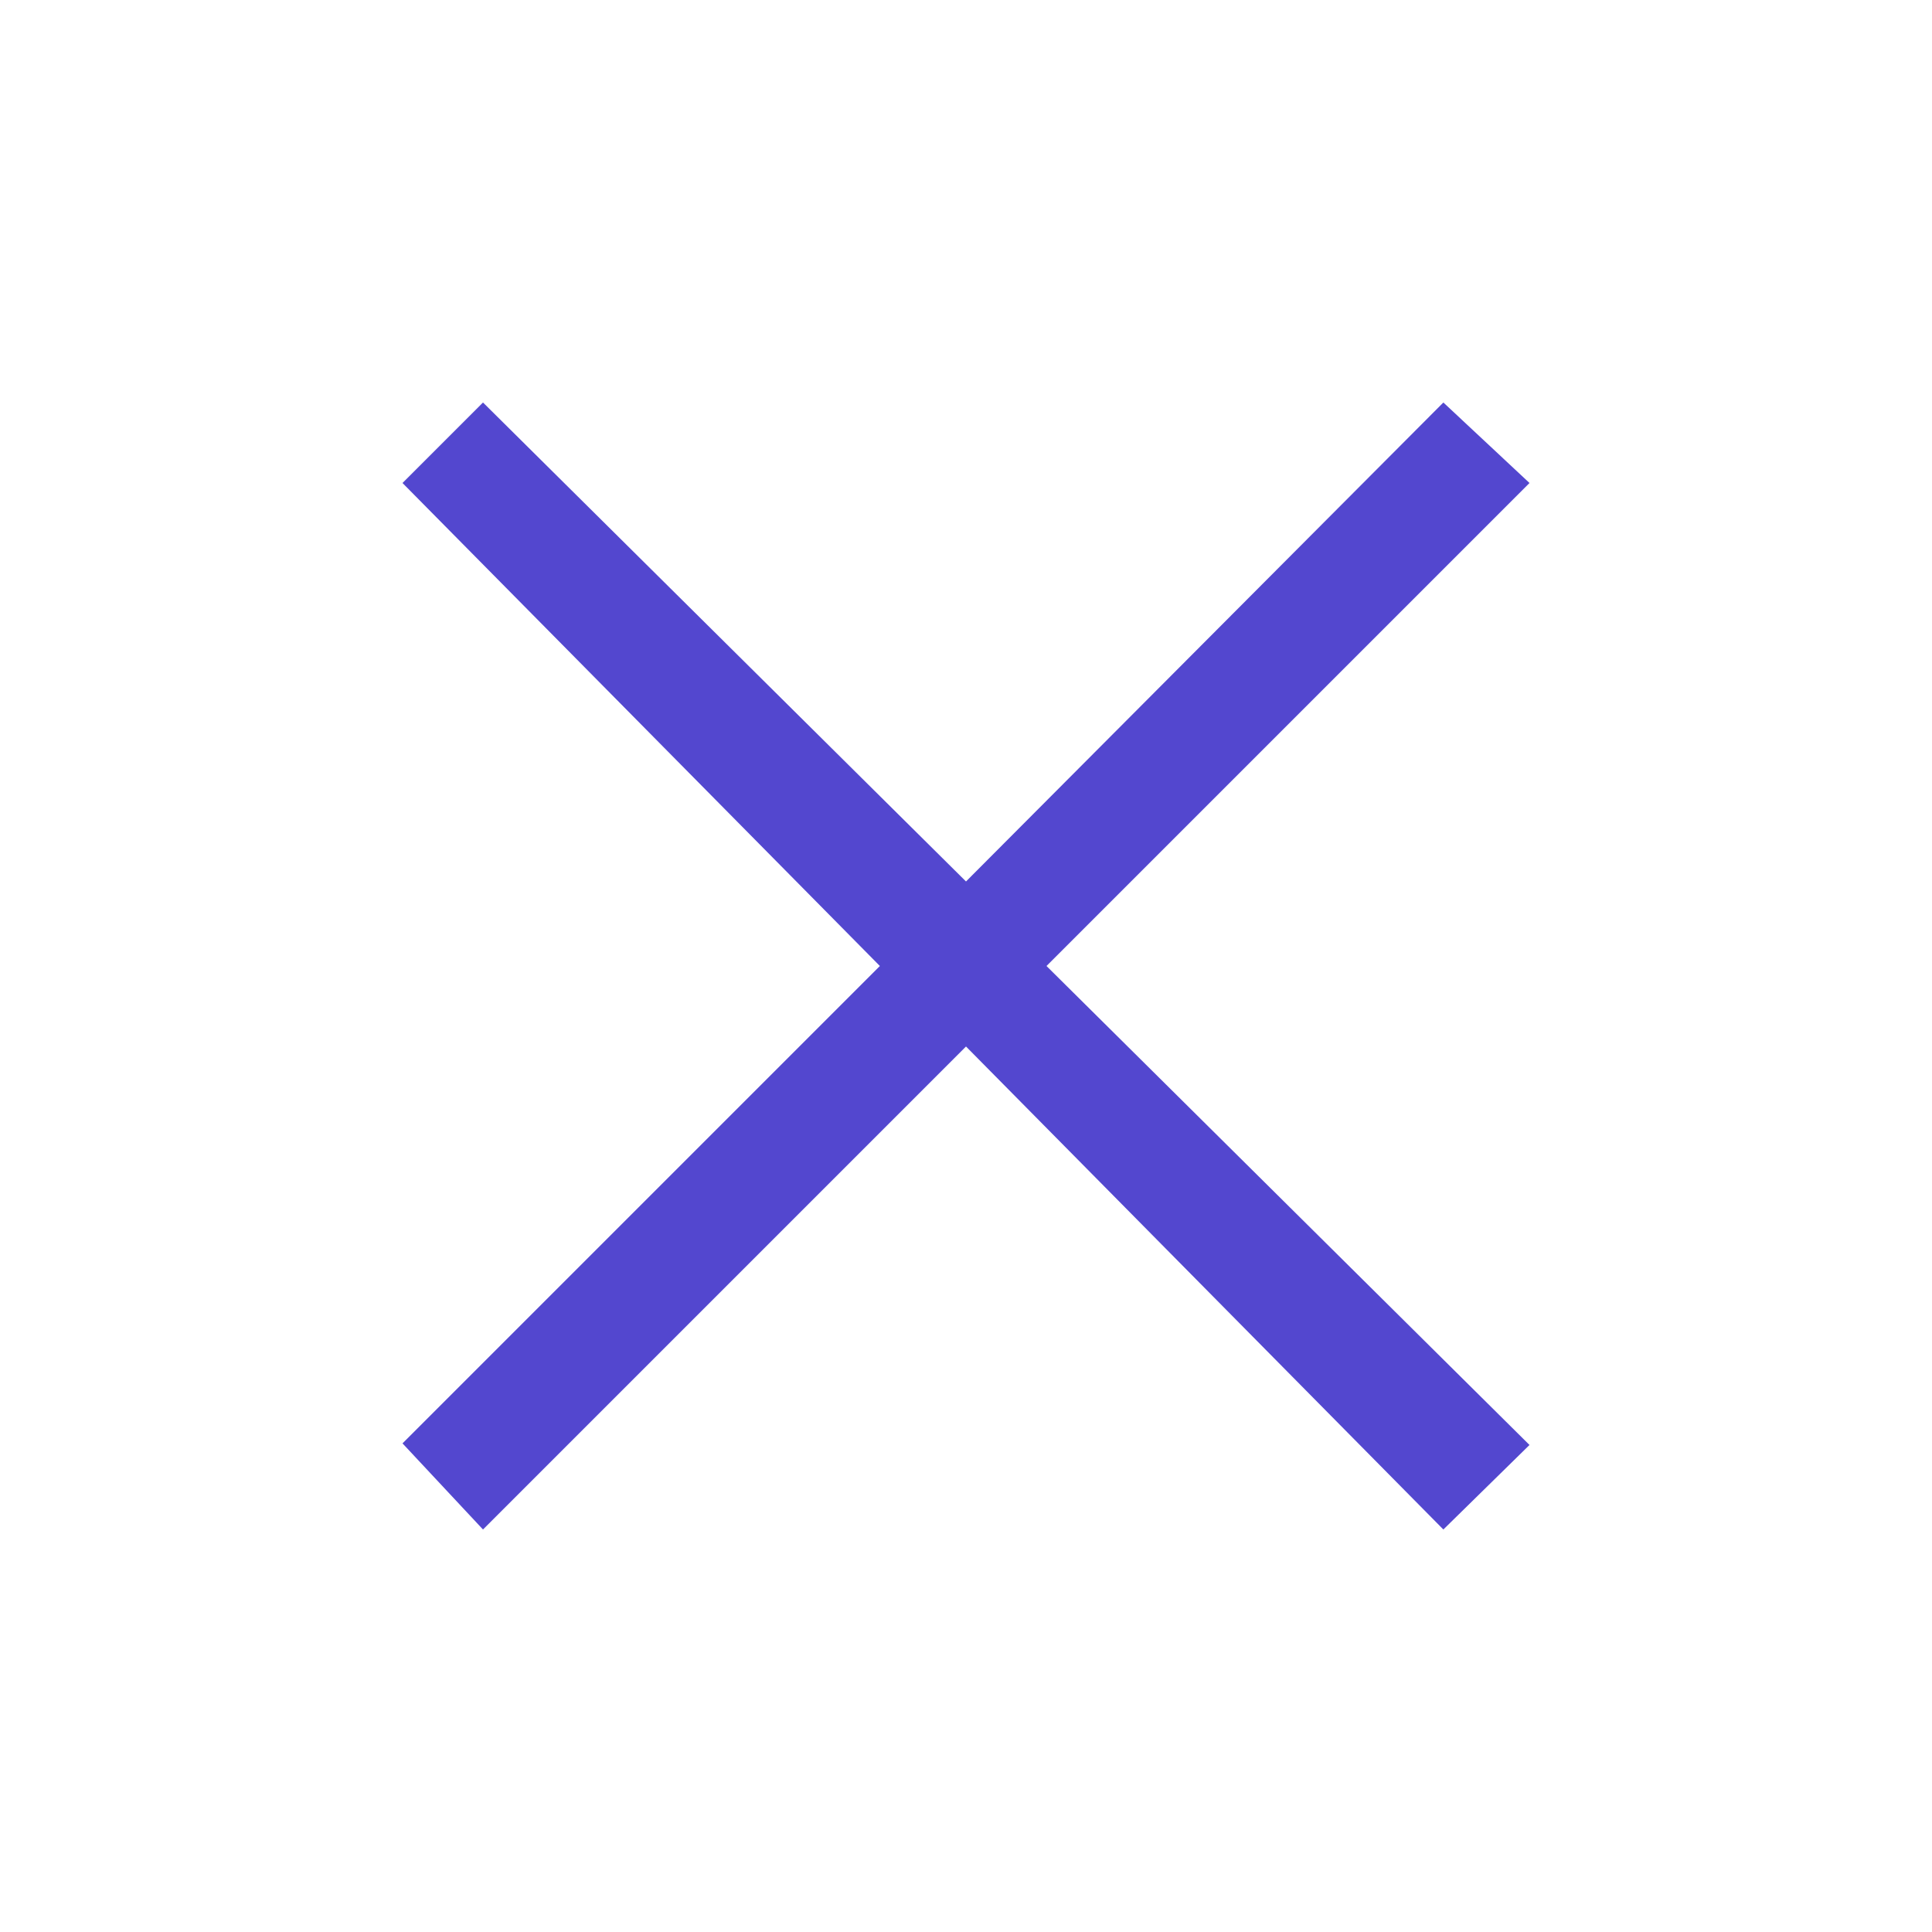 <svg fill="#5347cf" class="xds-icon xds-icon--fill-by-current-color xds-icon__close" xmlns="http://www.w3.org/2000/svg" viewBox="0 0 24 24" style="height: 24px; width: 24px;"><path d="M13,12l6,5.95L17.93,19,12,13,6,19,5,17.93,10.93,12,5,6,6,5l6,5.95L17.93,5,19,6Z"></path></svg>